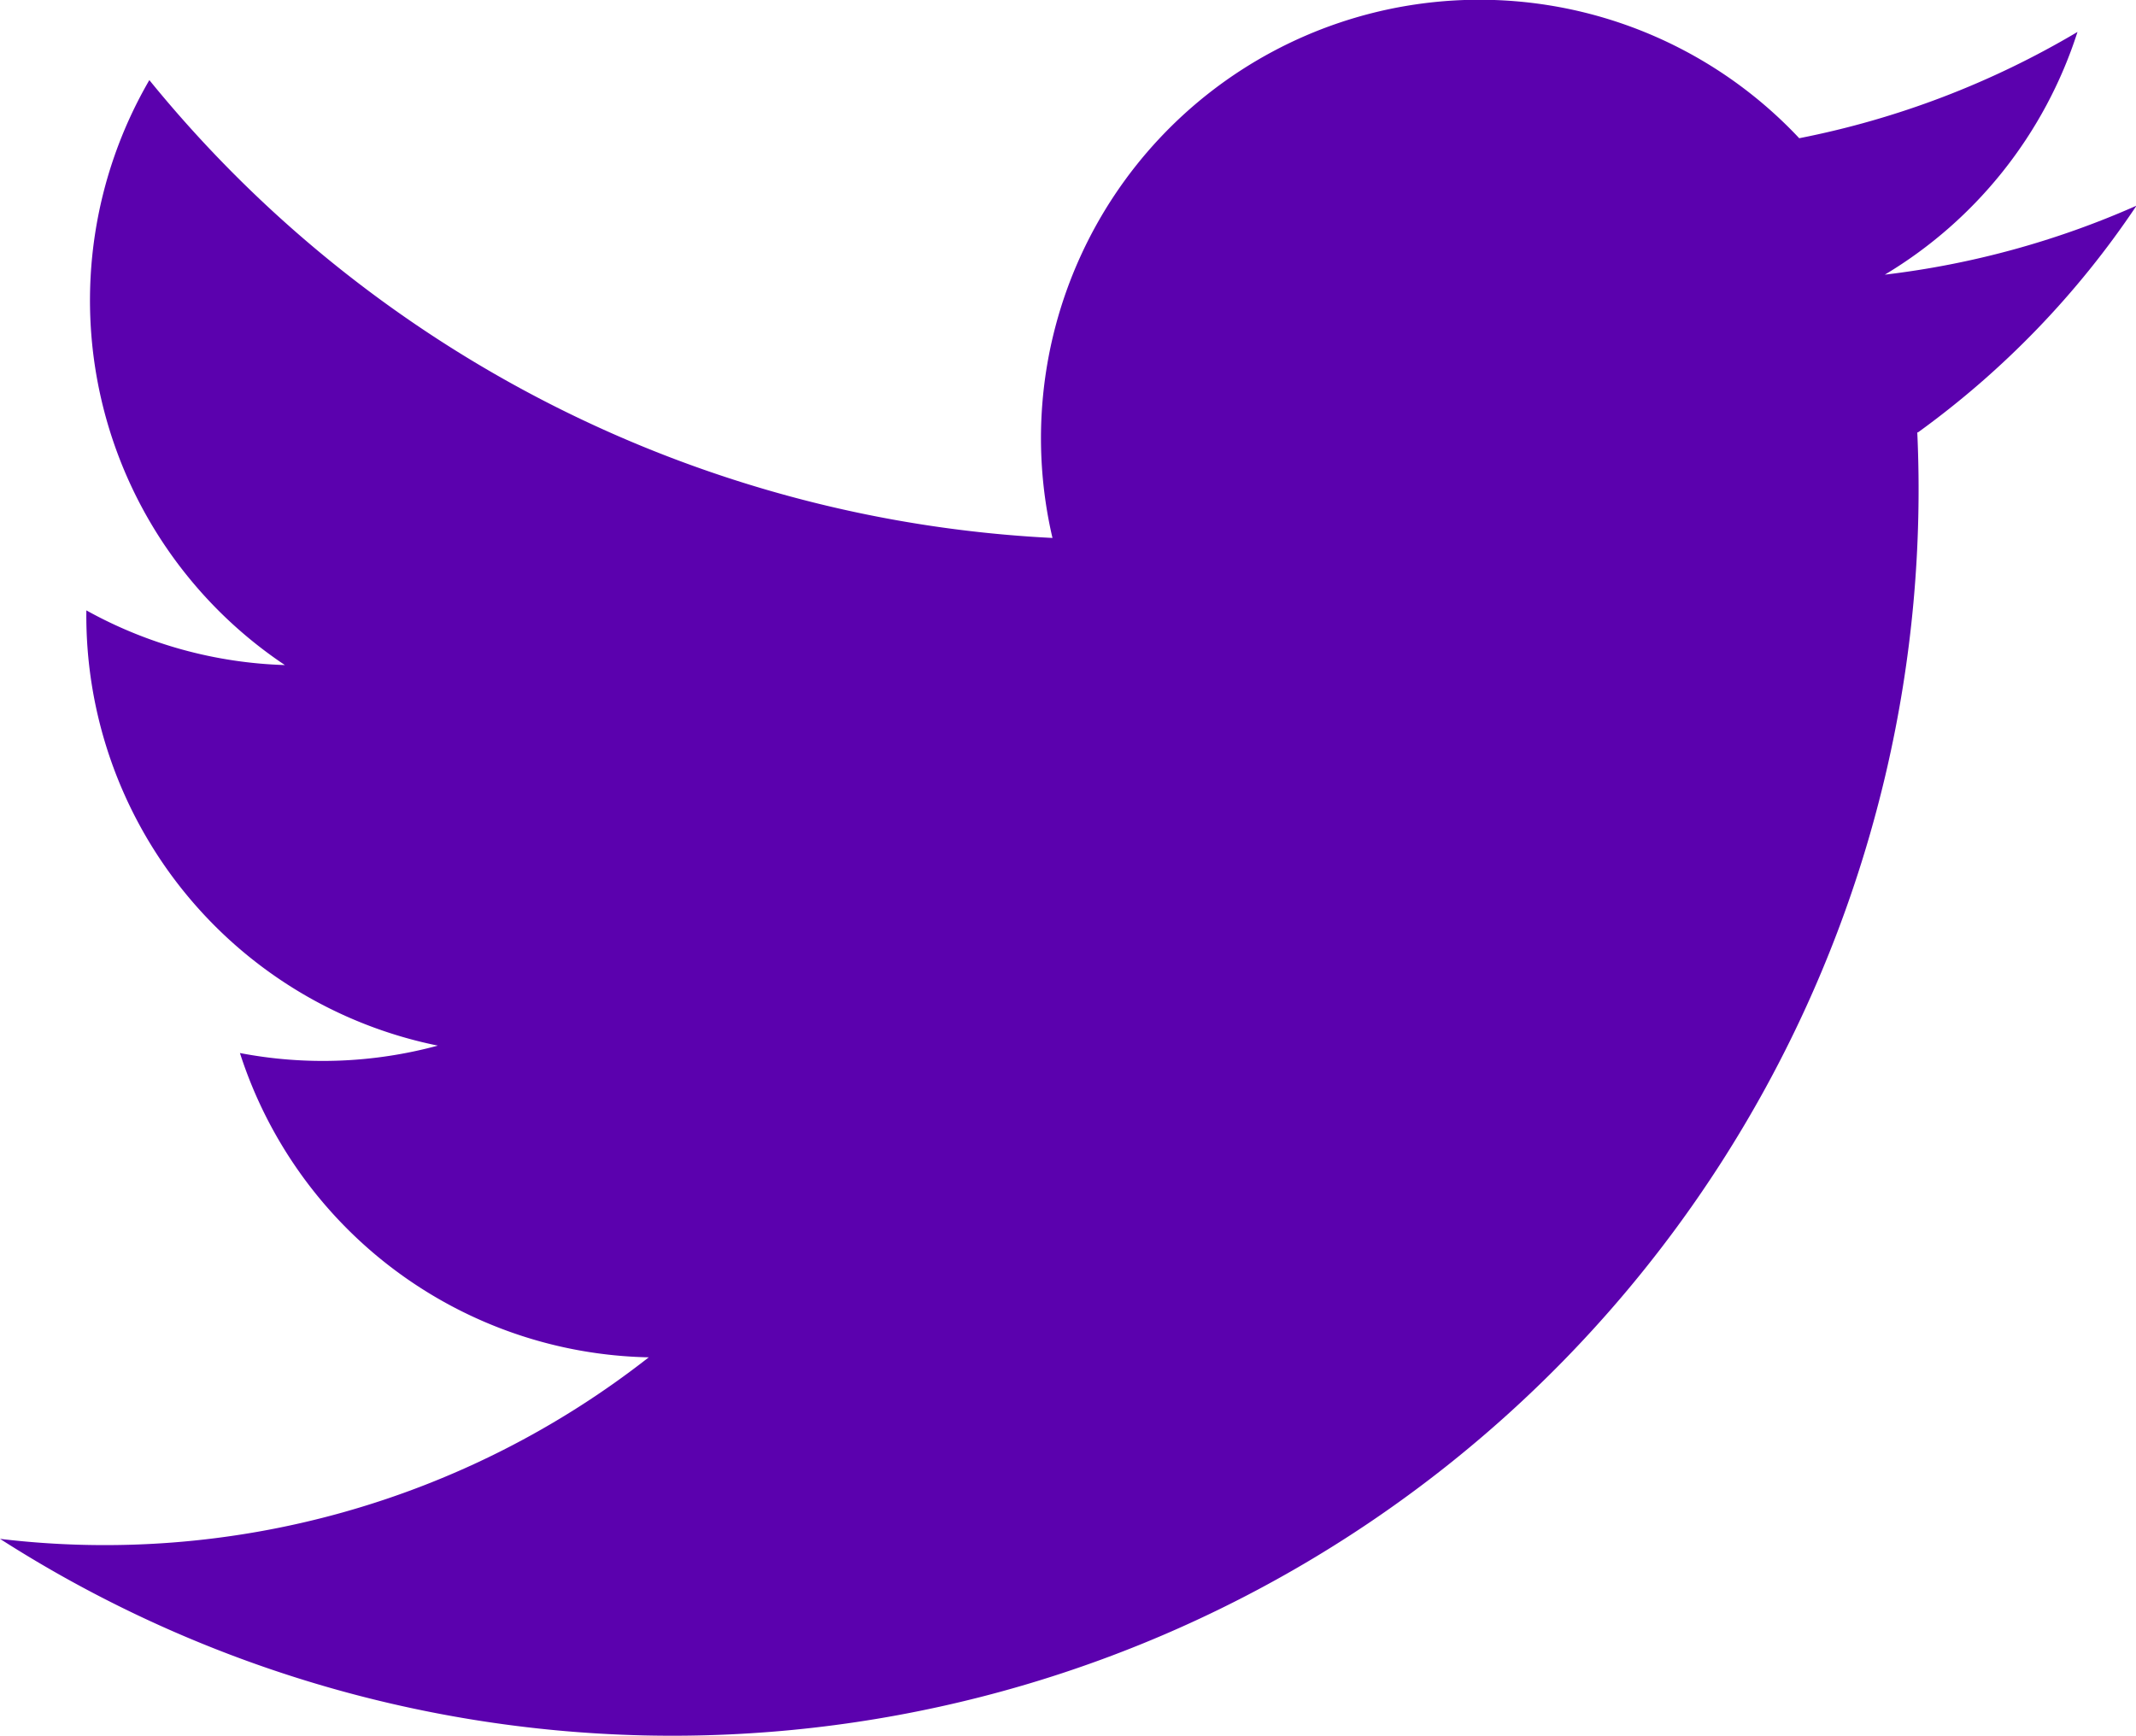 <svg xmlns="http://www.w3.org/2000/svg" width="16.719" height="13.587" viewBox="0 0 16.719 13.587">
  <path id="twitter" d="M27.007,19.384A9.755,9.755,0,0,1,12,28.046a6.9,6.9,0,0,0,5.078-1.421,3.433,3.433,0,0,1-3.2-2.382,3.44,3.44,0,0,0,1.549-.058,3.434,3.434,0,0,1-2.751-3.407,3.413,3.413,0,0,0,1.554.428,3.433,3.433,0,0,1-1.061-4.579,9.737,9.737,0,0,0,7.069,3.584,3.432,3.432,0,0,1,5.845-3.129,6.859,6.859,0,0,0,2.178-.832,3.437,3.437,0,0,1-1.508,1.9,6.85,6.85,0,0,0,1.97-.54,6.963,6.963,0,0,1-1.711,1.775" transform="translate(-12 -16)" fill="#5b01ae" fill-rule="evenodd"/>
</svg>

